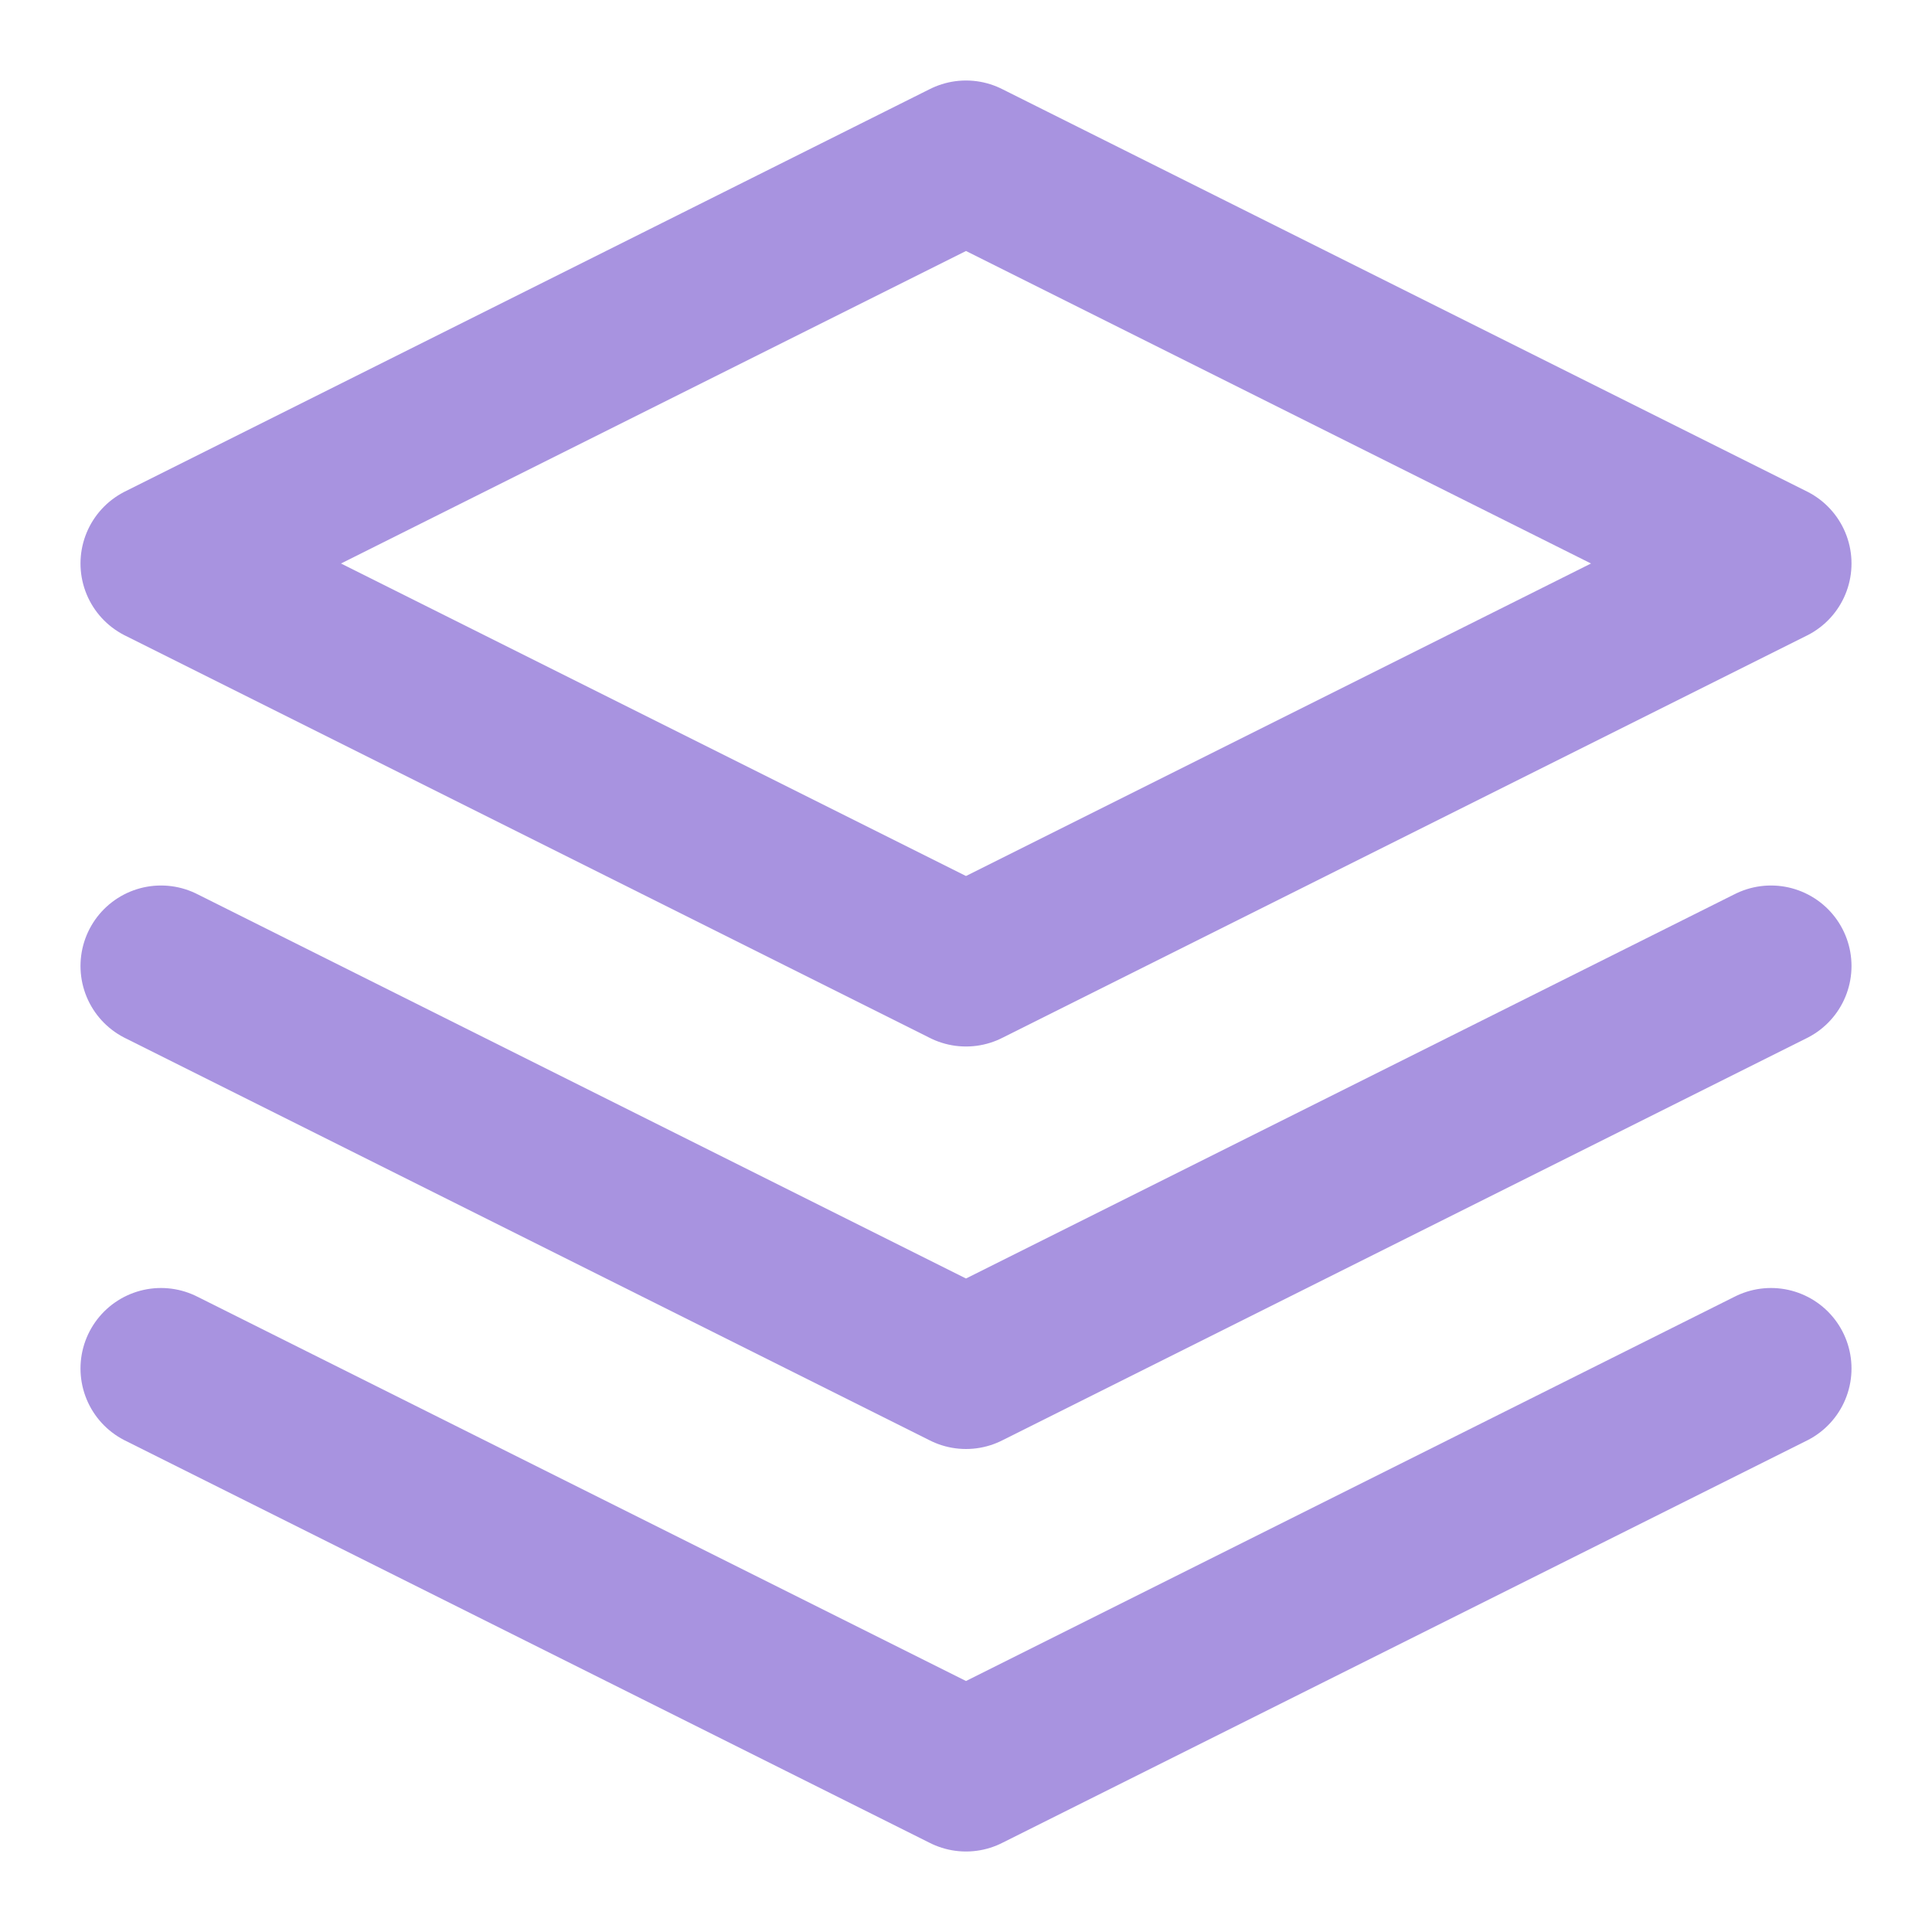 <svg xmlns="http://www.w3.org/2000/svg" width="24" height="24" viewBox="0 0 24 24" fill="none" stroke="#A893E0" stroke-width="2" stroke-linecap="round" stroke-linejoin="round">
    <path d="M12 2L2 7l10 5 10-5-10-5z"></path>
    <path d="M2 17l10 5 10-5"></path>
    <path d="M2 12l10 5 10-5"></path>
</svg>
